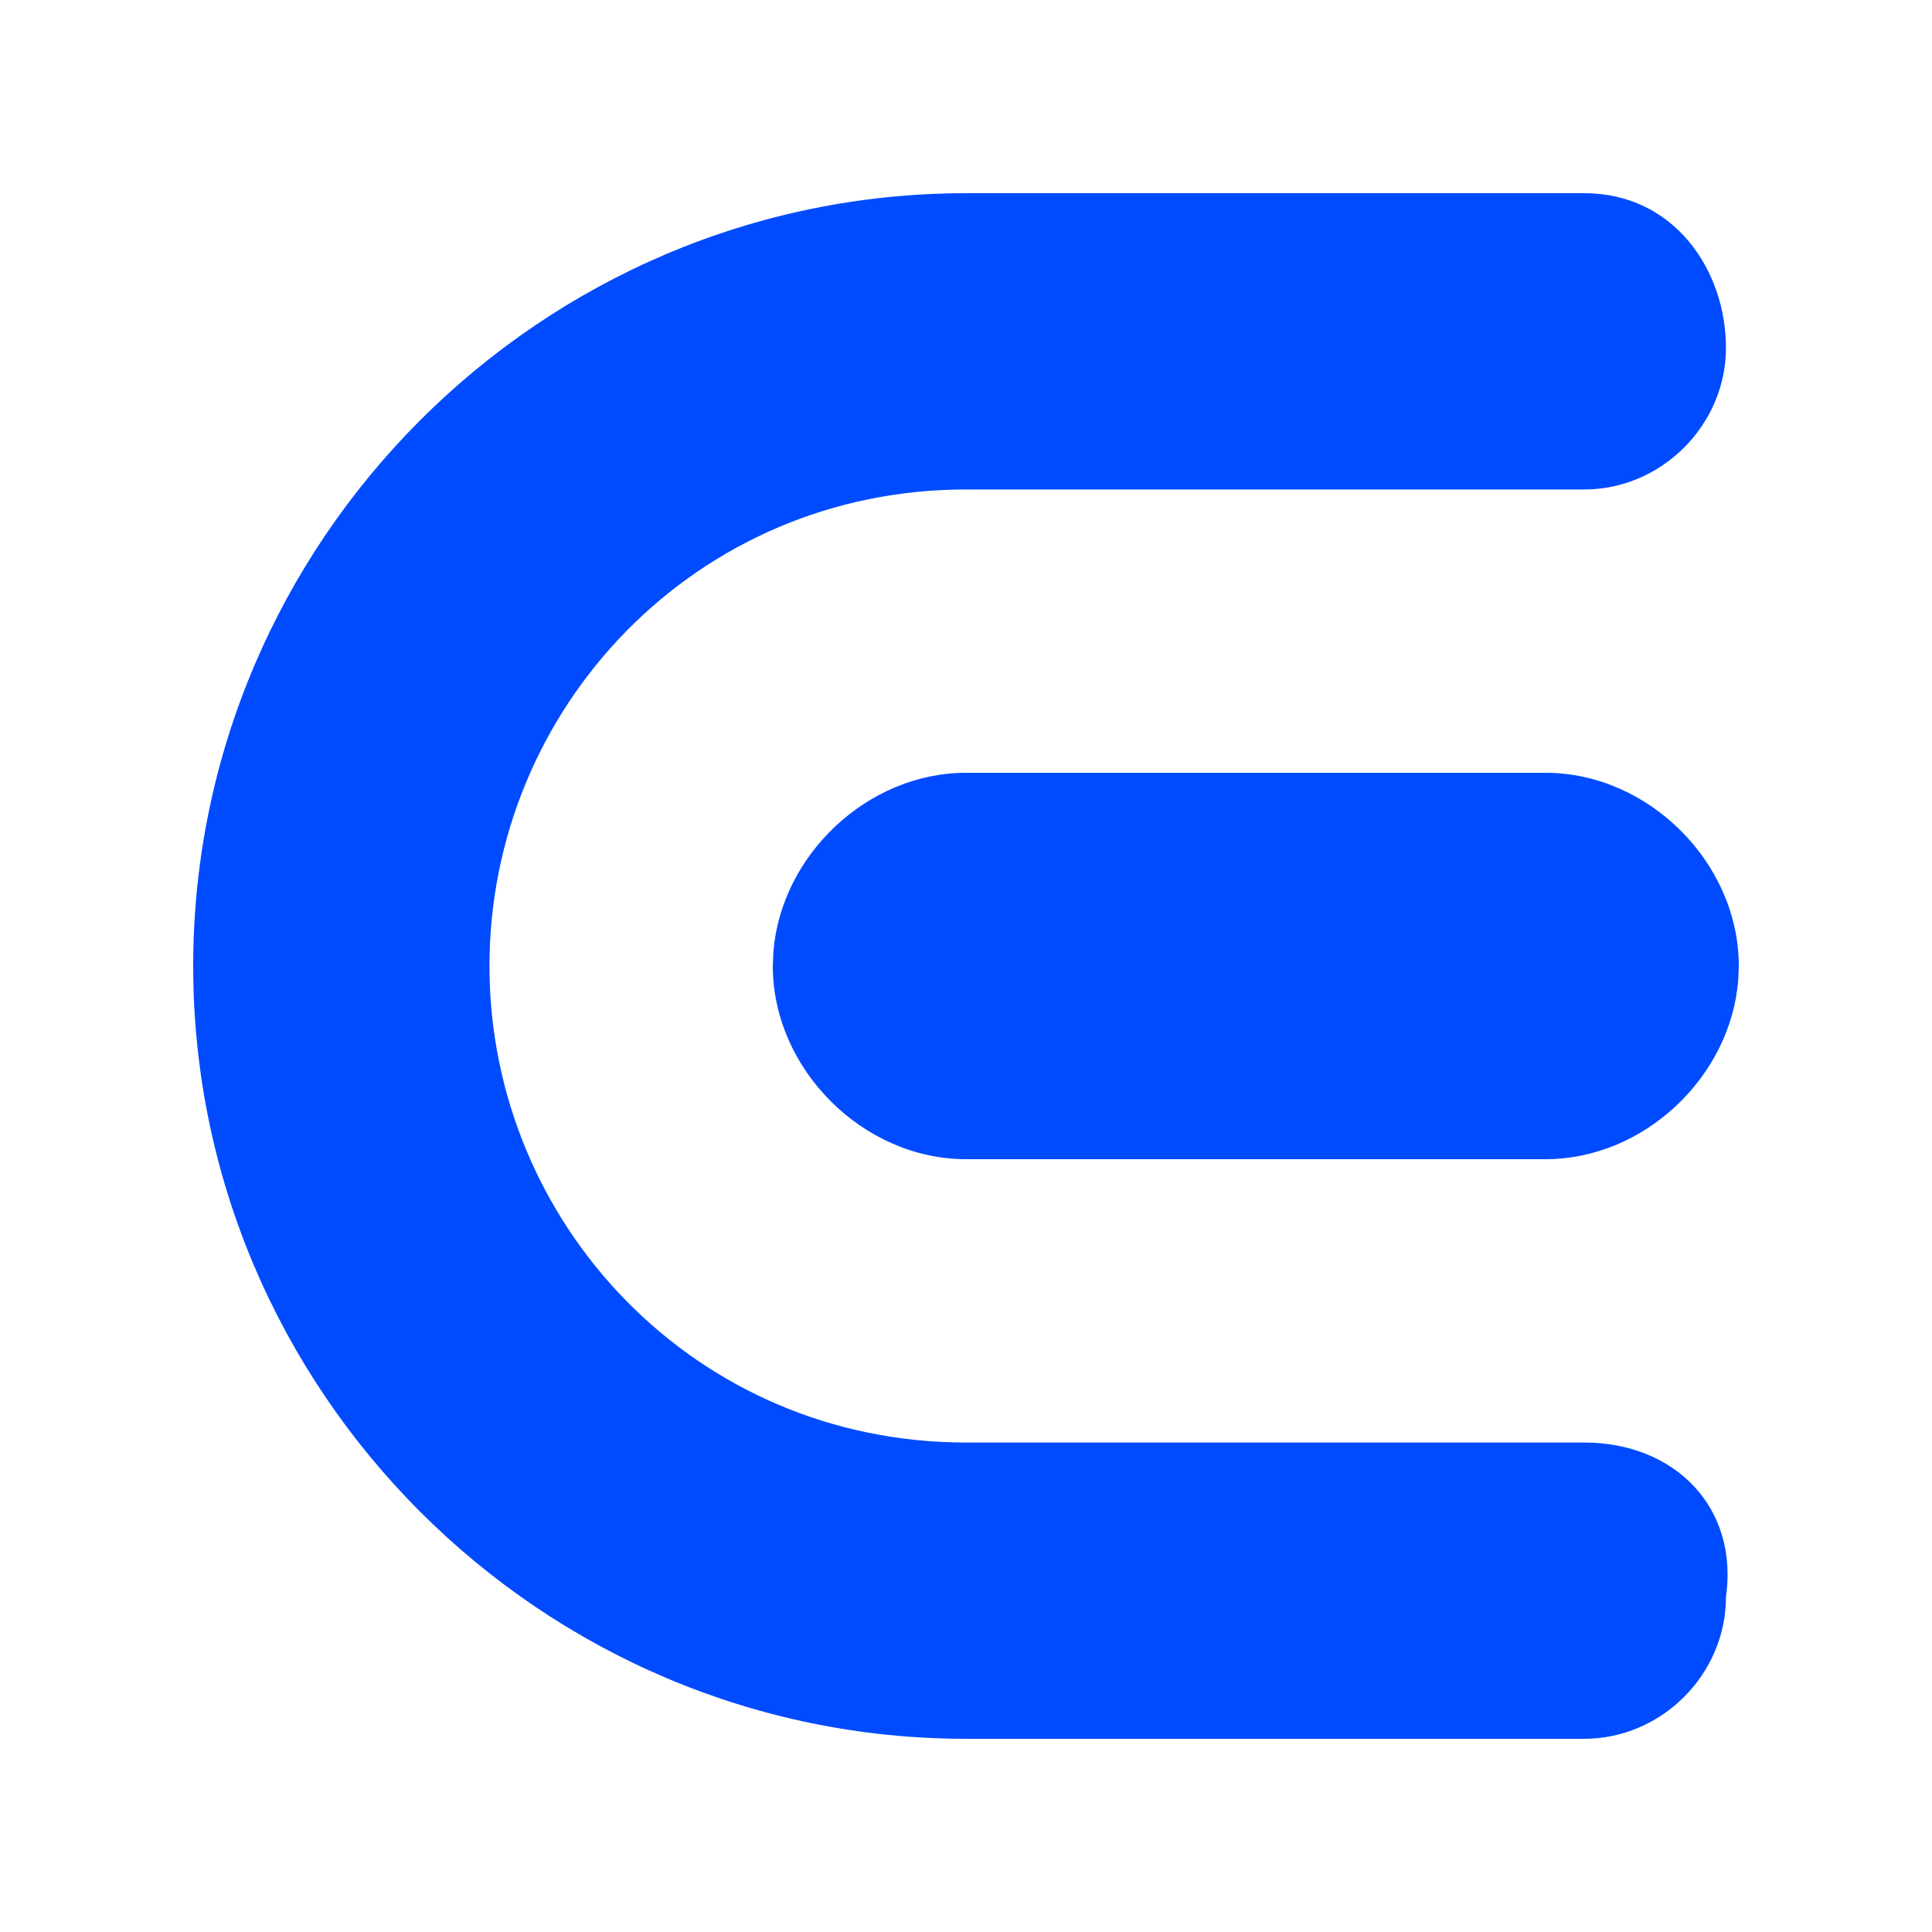 <?xml version="1.0" encoding="UTF-8"?>
<svg width="20px" height="20px" viewBox="0 0 20 20" version="1.1" xmlns="http://www.w3.org/2000/svg" xmlns:xlink="http://www.w3.org/1999/xlink">
    <title>dce</title>
    <g id="Logo-&amp;-Product-Icons" stroke="none" stroke-width="1" fill="none" fill-rule="evenodd">
        <g id="dce">
            <polygon id="Frame" points="0 0 20 0 20 20 0 20"></polygon>
            <path d="M16.4,2 C17.333,2 17.867,2.8 17.867,3.6 C17.867,4.4 17.2,5.067 16.4,5.067 L10,5.067 C7.2,5.067 5.067,7.333 5.067,10 C5.067,12.667 7.2,14.933 10,14.933 L16.4,14.933 C17.333,14.933 18,15.6 17.867,16.533 C17.867,17.333 17.2,18 16.4,18 L10,18 C5.6,18 2,14.4 2,10 C2,5.6 5.6,2 10,2 Z M16,8 C17.067,8 18,8.933 18,10 L17.994,10.145 C17.915,11.15 17.018,12 16,12 L10,12 C8.933,12 8,11.067 8,10 L8.006,9.855 C8.085,8.85 8.982,8 10,8 Z" id="Combined-Shape" fill="#004BFF" fill-rule="nonzero"></path>
        </g>
    </g>
</svg>